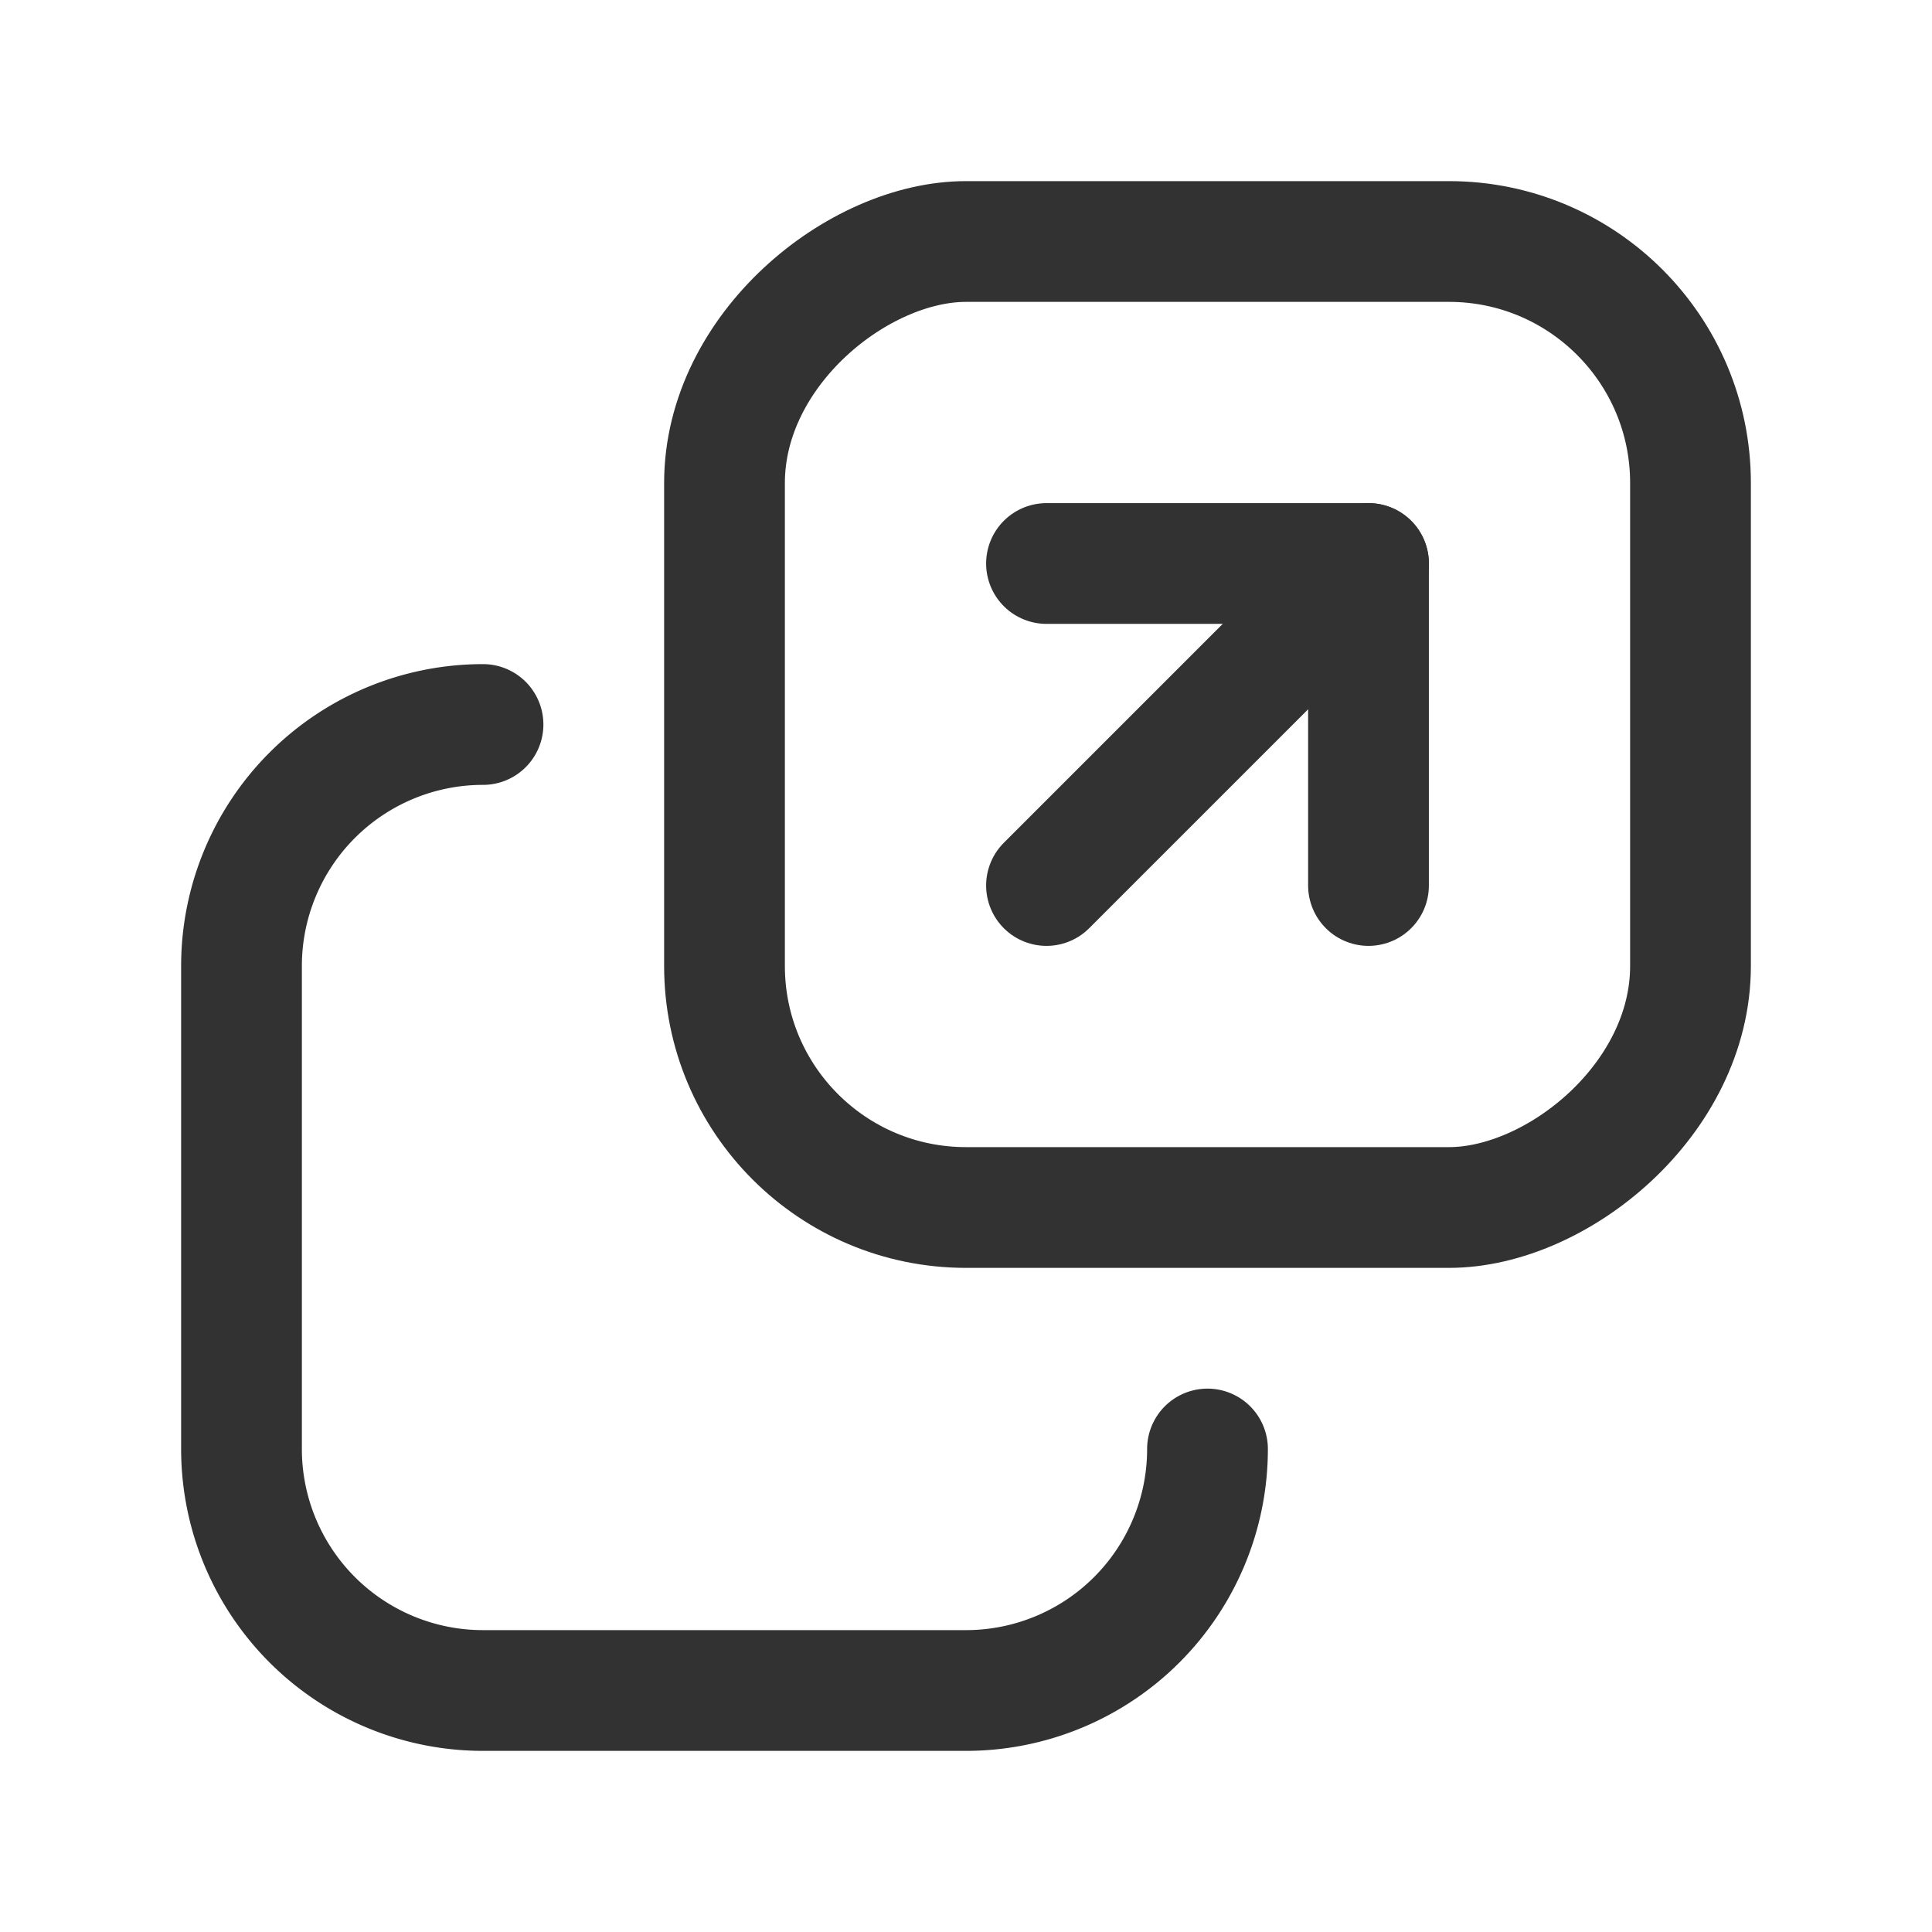 <svg xmlns="http://www.w3.org/2000/svg" viewBox="0 0 24 24"><rect width="24" height="24" fill="none"/><rect x="9" y="3" width="12" height="12" rx="3" transform="translate(6 24) rotate(-90)" stroke-width="1.5" stroke="#323232" stroke-linecap="round" stroke-linejoin="round" fill="none"/><path d="M15,18h0a3,3,0,0,1-3,3H6a3,3,0,0,1-3-3V12A3,3,0,0,1,6,9H6" fill="none" stroke="#323232" stroke-linecap="round" stroke-linejoin="round" stroke-width="1.5"/><line x1="13" y1="11" x2="17" y2="7" fill="none" stroke="#323232" stroke-linecap="round" stroke-linejoin="round" stroke-width="1.5"/><polyline points="13 7 17 7 17 11" fill="none" stroke="#323232" stroke-linecap="round" stroke-linejoin="round" stroke-width="1.5"/></svg>